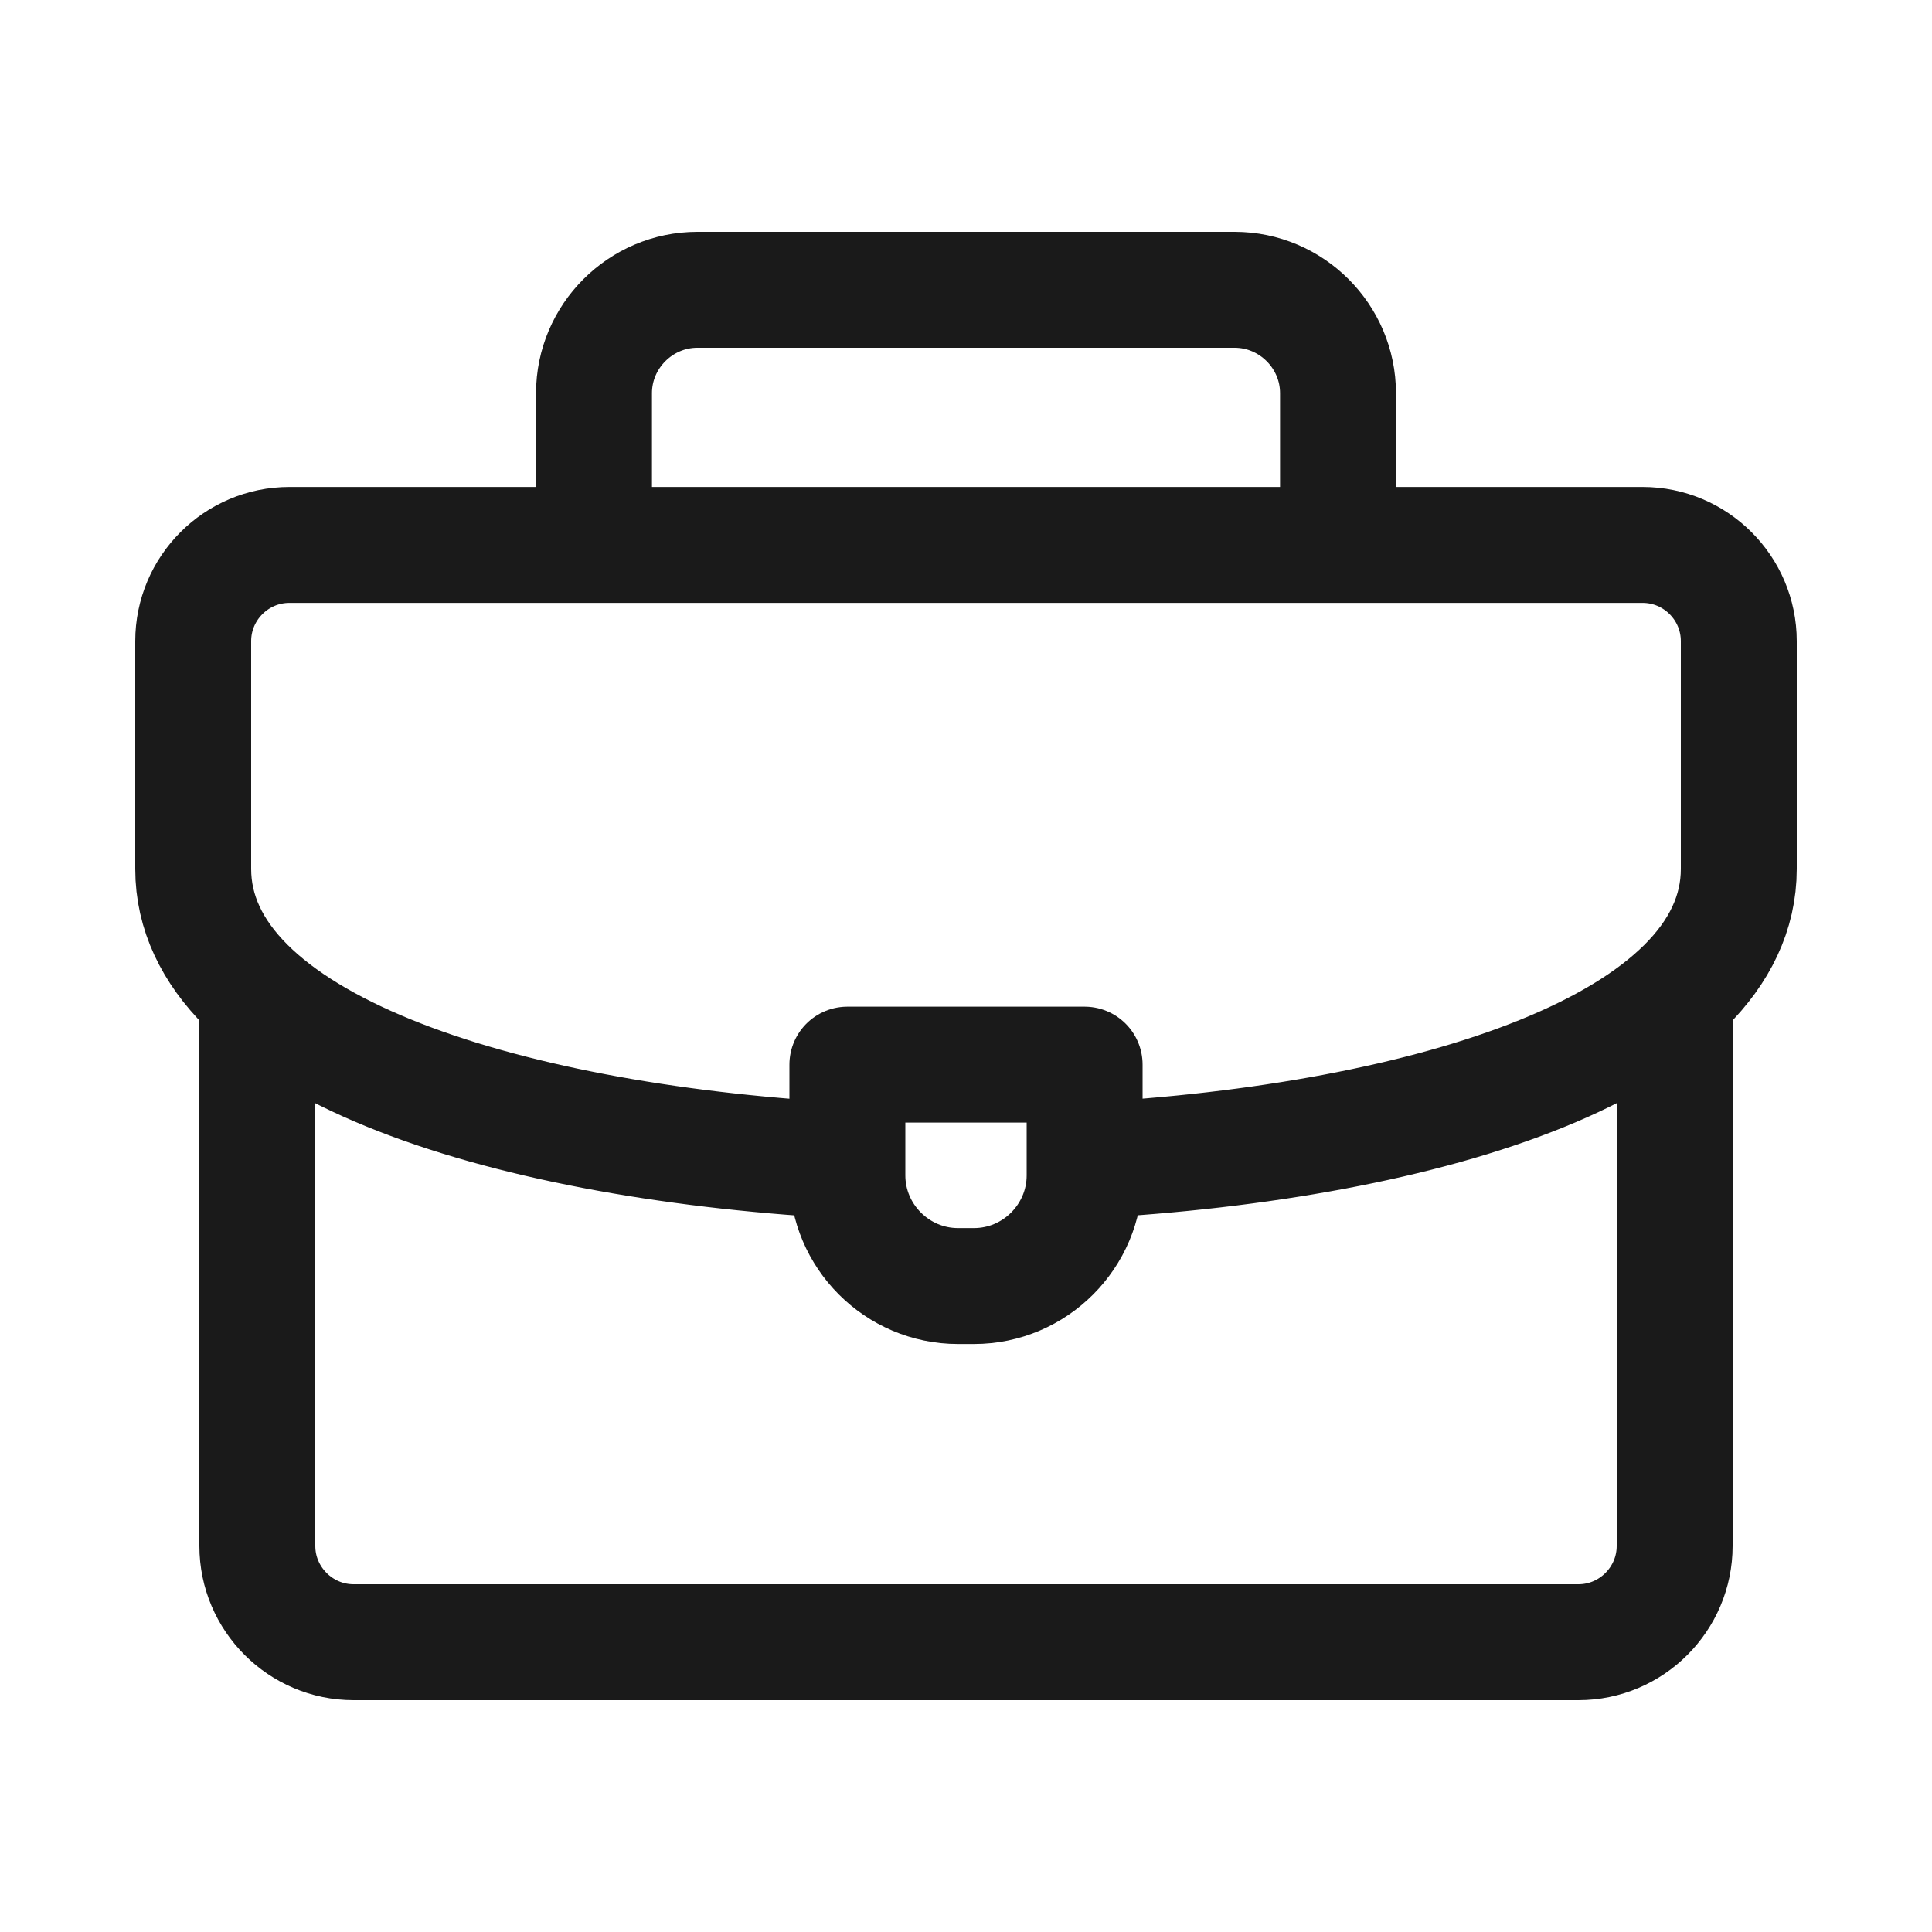 <svg width="20" height="20" viewBox="0 0 20 20" fill="none" xmlns="http://www.w3.org/2000/svg">
<path d="M6.149 5.549V4.07C6.149 3.482 6.631 3 7.219 3H12.781C13.369 3 13.851 3.482 13.851 4.07V5.549M17.336 10.332V16.004C17.336 16.552 16.888 17 16.34 17H3.66C3.112 17 2.664 16.552 2.664 16.004V10.365" stroke="#1A1A1A" stroke-width="1.2" stroke-miterlimit="22.926" stroke-linecap="round" stroke-linejoin="round"/>
<path d="M8.672 12.01C5.161 11.809 2 10.804 2 8.995V6.637C2 6.088 2.447 5.641 2.996 5.641H17.004C17.553 5.641 18 6.088 18 6.637V8.995C18 10.815 14.8 11.821 11.261 12.013" stroke="#1A1A1A" stroke-width="1.2" stroke-miterlimit="22.926" stroke-linecap="round" stroke-linejoin="round"/>
<path fill-rule="evenodd" clip-rule="evenodd" d="M8.772 11.021H11.228V12.167C11.228 12.797 10.713 13.313 10.083 13.313H9.917C9.287 13.313 8.772 12.797 8.772 12.167V11.021Z" stroke="#1A1A1A" stroke-width="1.2" stroke-miterlimit="22.926" stroke-linecap="round" stroke-linejoin="round"/>
</svg>
